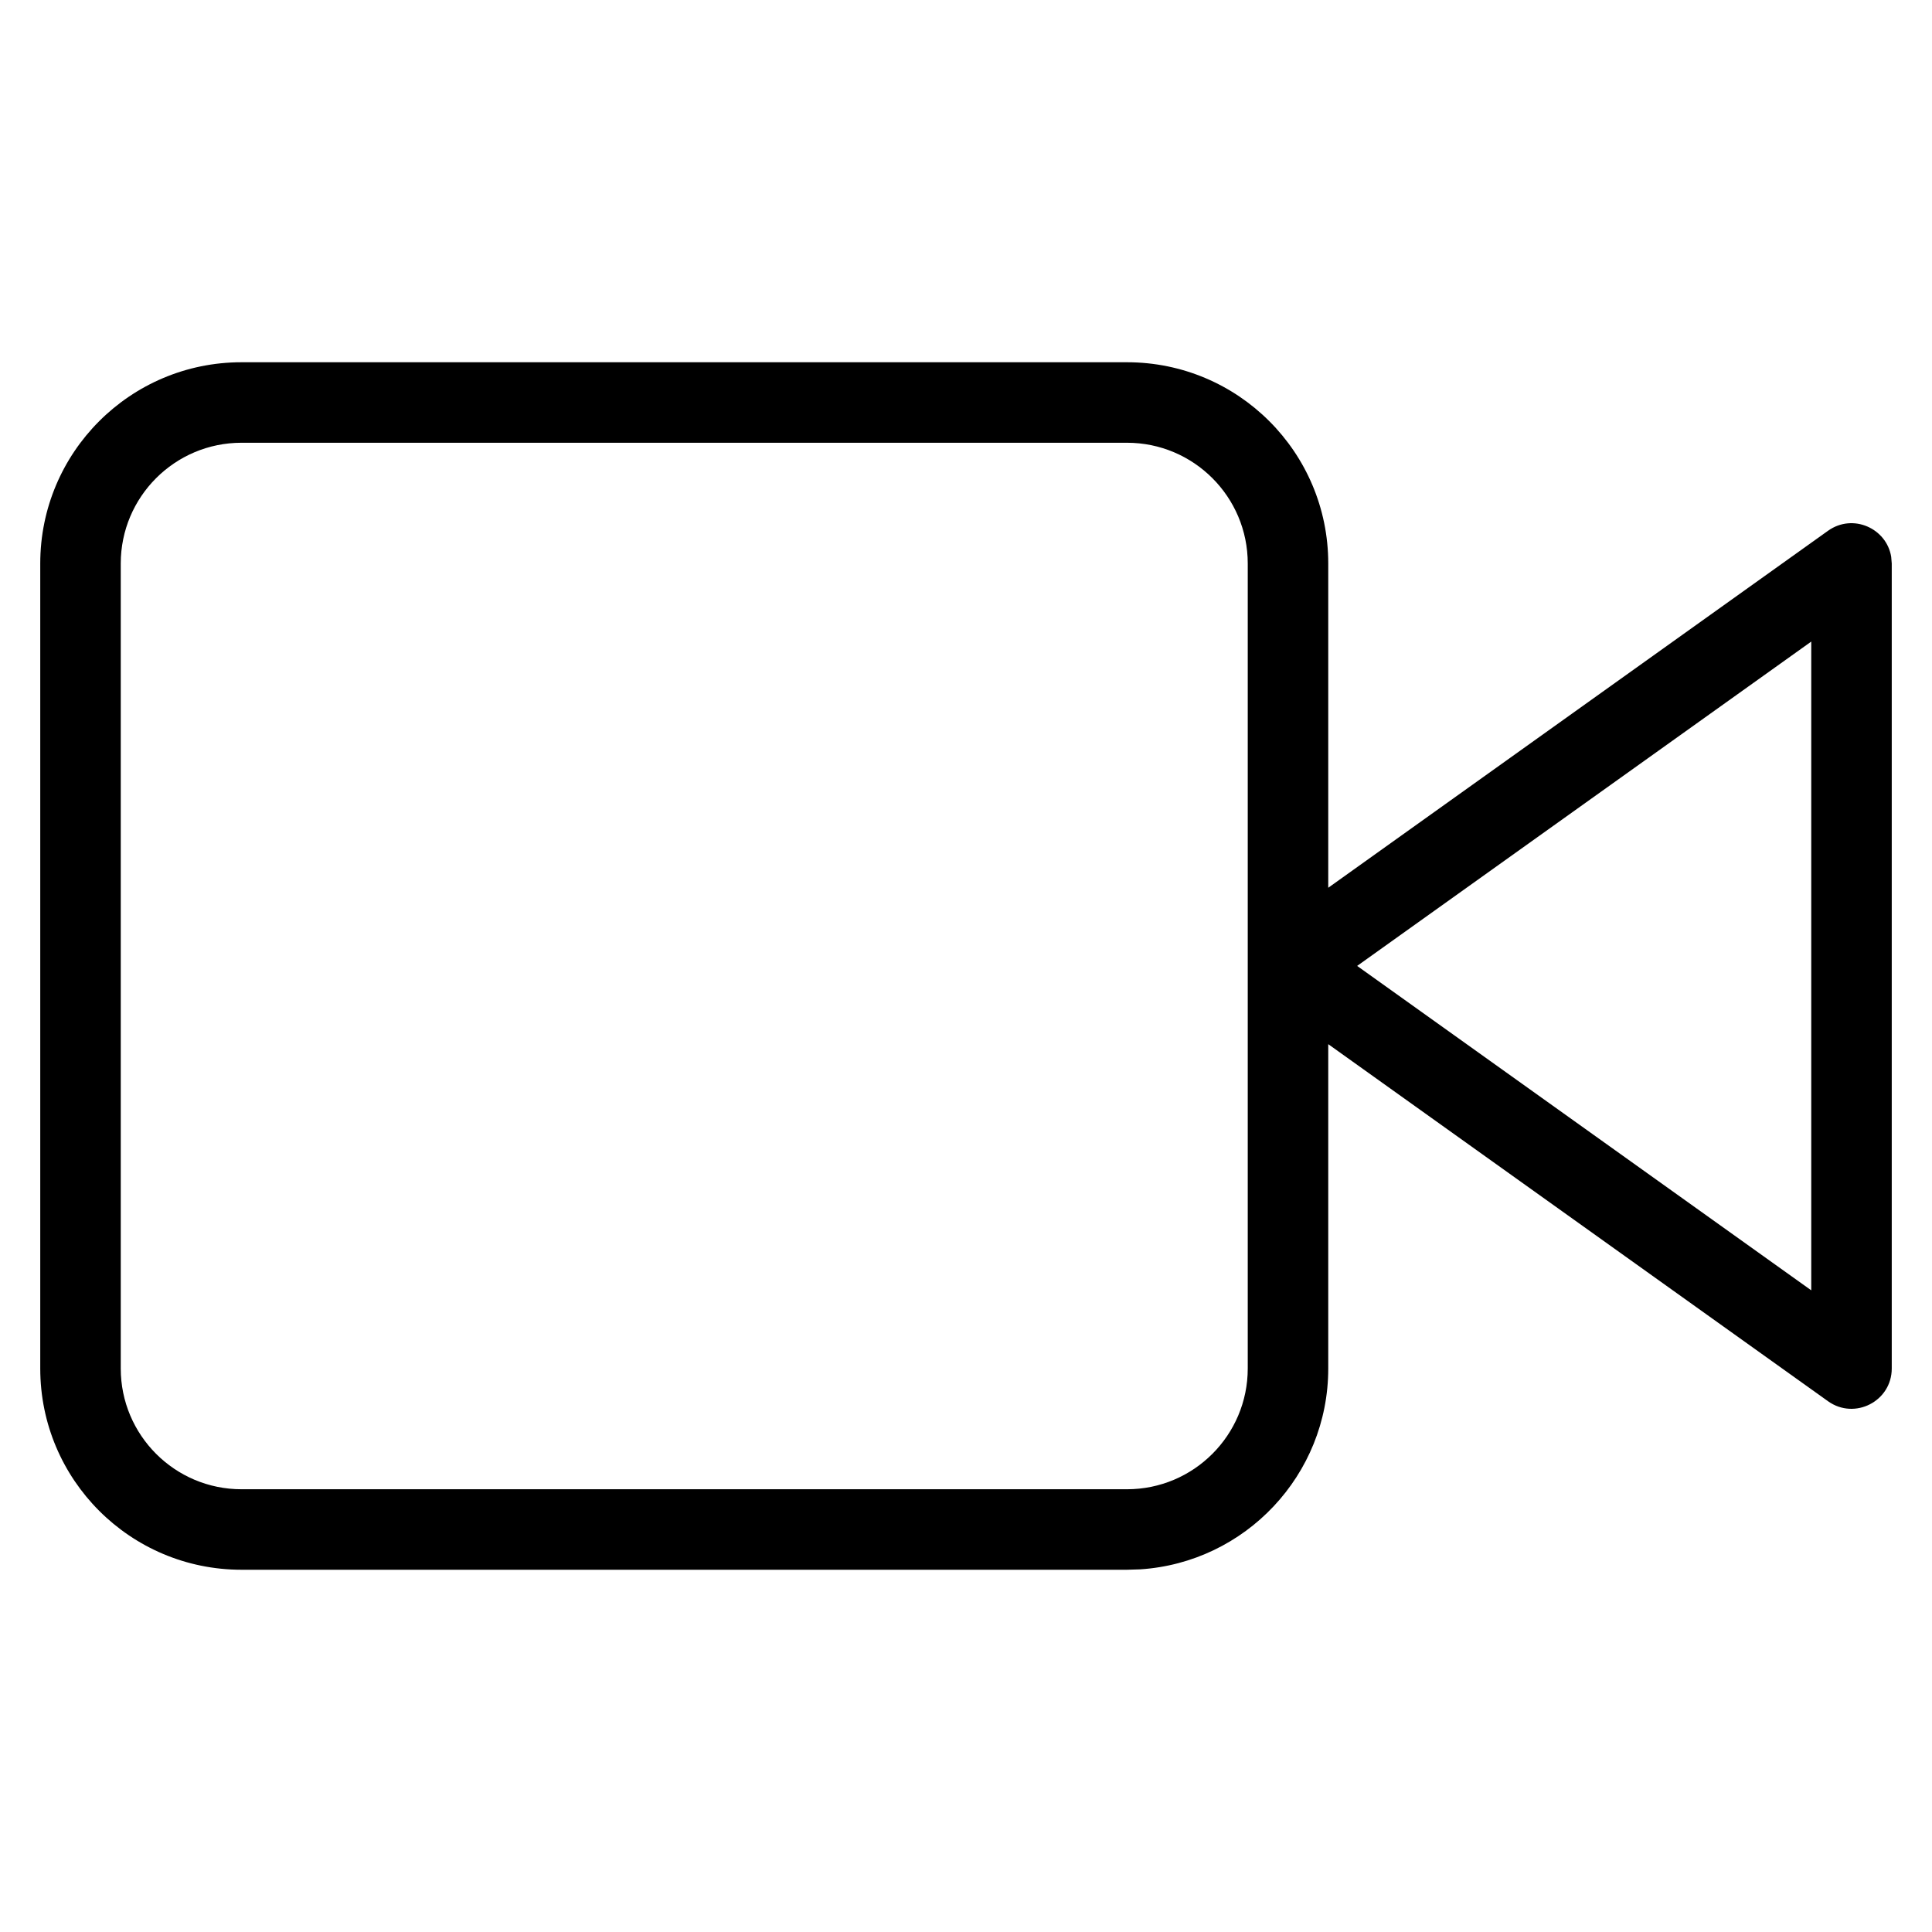 <?xml version="1.0" encoding="UTF-8"?>
<svg width="24px" height="24px" viewBox="0 0 24 24" version="1.1" xmlns="http://www.w3.org/2000/svg" xmlns:xlink="http://www.w3.org/1999/xlink">
    <title>55320429-E8E1-4C22-AEE3-EB264AD537E6</title>
    <g id="Artboards" stroke="none" stroke-width="1" fill="none" fill-rule="evenodd">
        <g id="Dsk-PDP" transform="translate(-196, -631)">
            <rect fill="#FFFFFF" x="0" y="0" width="1440" height="3493"></rect>
            <g id="icons/video" transform="translate(196, 631)" fill="#000000" fill-rule="nonzero">
                <path d="M14,4.5 C15.381,4.5 16.5,5.619 16.5,7 L16.5,7 L16.5,11.028 L22.709,6.593 C23.017,6.374 23.435,6.562 23.493,6.916 L23.5,7 L23.5,17 C23.5,17.407 23.04,17.643 22.709,17.407 L22.709,17.407 L16.5,12.971 L16.5,17 C16.5,18.325 15.468,19.41 14.164,19.495 L14,19.5 L3,19.5 C1.619,19.5 0.5,18.381 0.5,17 L0.5,17 L0.5,7 C0.5,5.619 1.619,4.5 3,4.5 L3,4.5 Z M14,5.5 L3,5.5 C2.172,5.5 1.5,6.172 1.5,7 L1.5,7 L1.5,17 C1.5,17.828 2.172,18.5 3,18.5 L3,18.5 L14,18.5 C14.828,18.5 15.5,17.828 15.5,17 L15.5,17 L15.5,7 C15.5,6.172 14.828,5.5 14,5.5 L14,5.5 Z M22.5,7.97 L16.859,11.999 L22.5,16.029 L22.5,7.97 Z" id="Combined-Shape"></path>
            </g>
        </g>
    </g>
</svg>